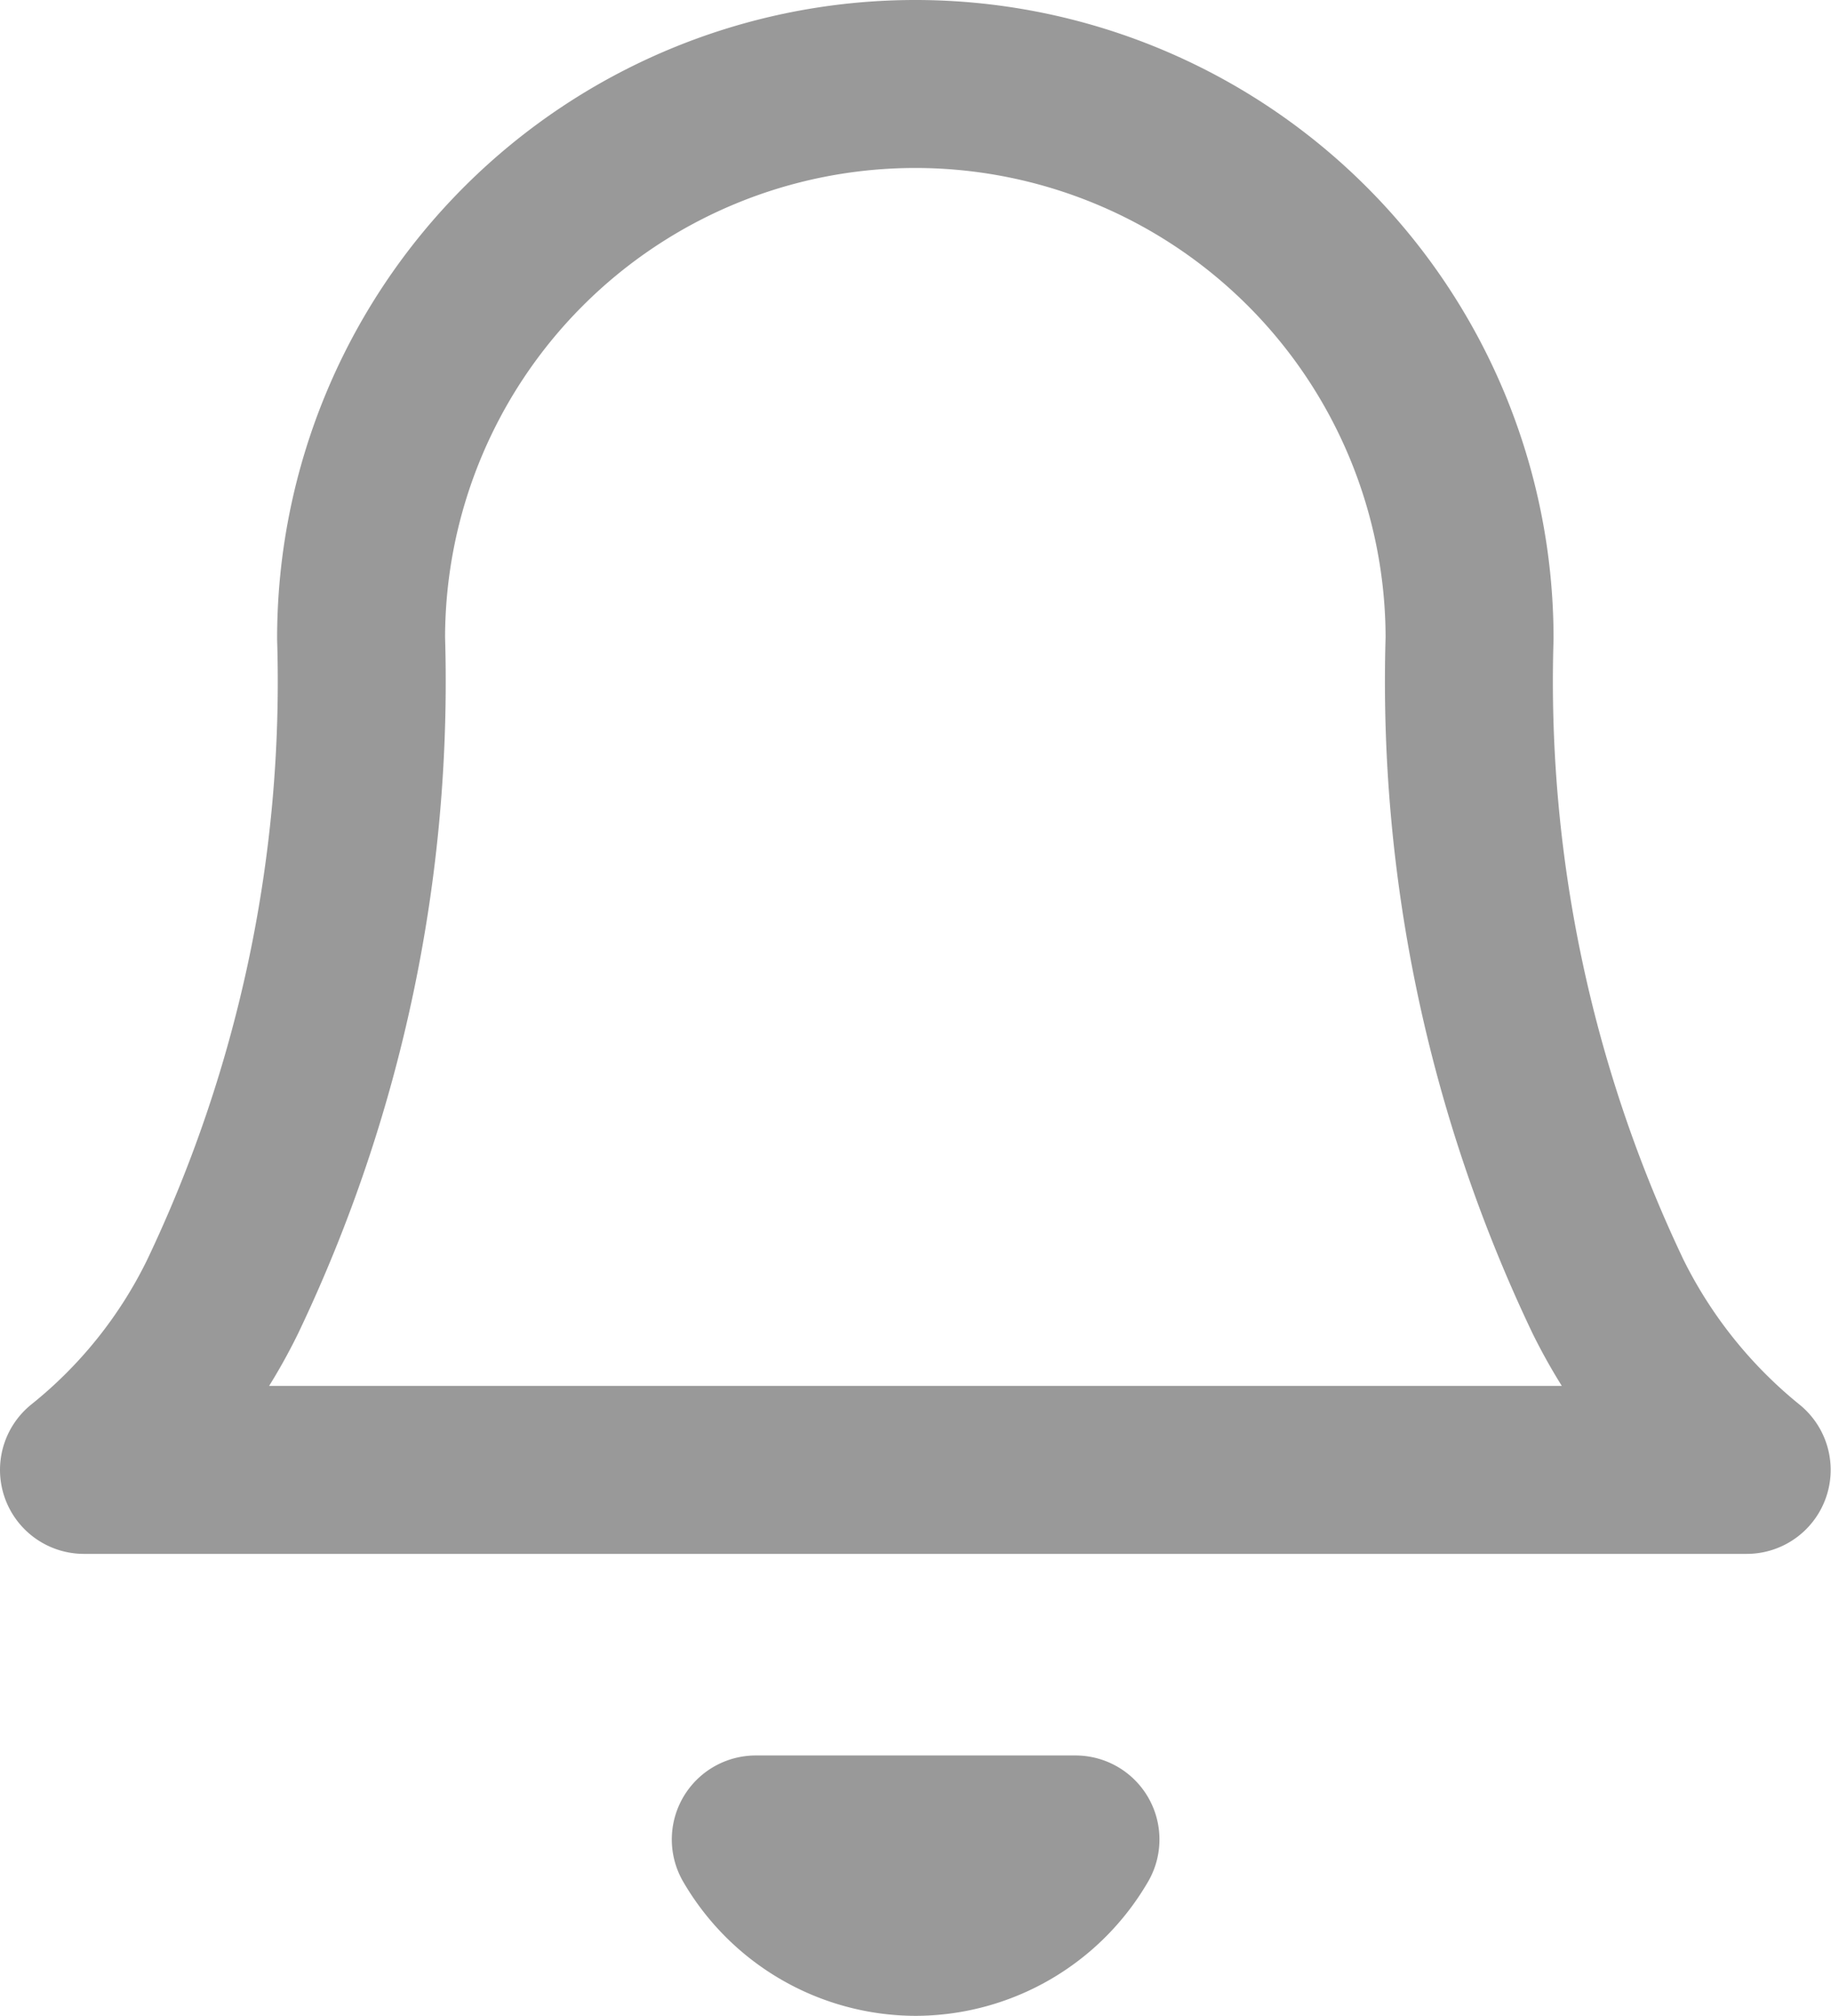 <svg xmlns="http://www.w3.org/2000/svg" width="21.804" height="24" viewBox="0 0 21.804 24"><defs><style>.a{fill:none;stroke:#999;stroke-linecap:round;stroke-linejoin:round;stroke-width:2px;}</style></defs><path class="a" d="M9.9,22A2.209,2.209,0,0,1,8,20.9h3.807A2.209,2.209,0,0,1,9.9,22Zm9.9-5.5H0A6.04,6.04,0,0,0,1.65,14.44,17.009,17.009,0,0,0,3.3,6.6a6.6,6.6,0,1,1,13.2,0,17.009,17.009,0,0,0,1.65,7.839A6.18,6.18,0,0,0,19.8,16.5Z" transform="translate(1 1)"/></svg>